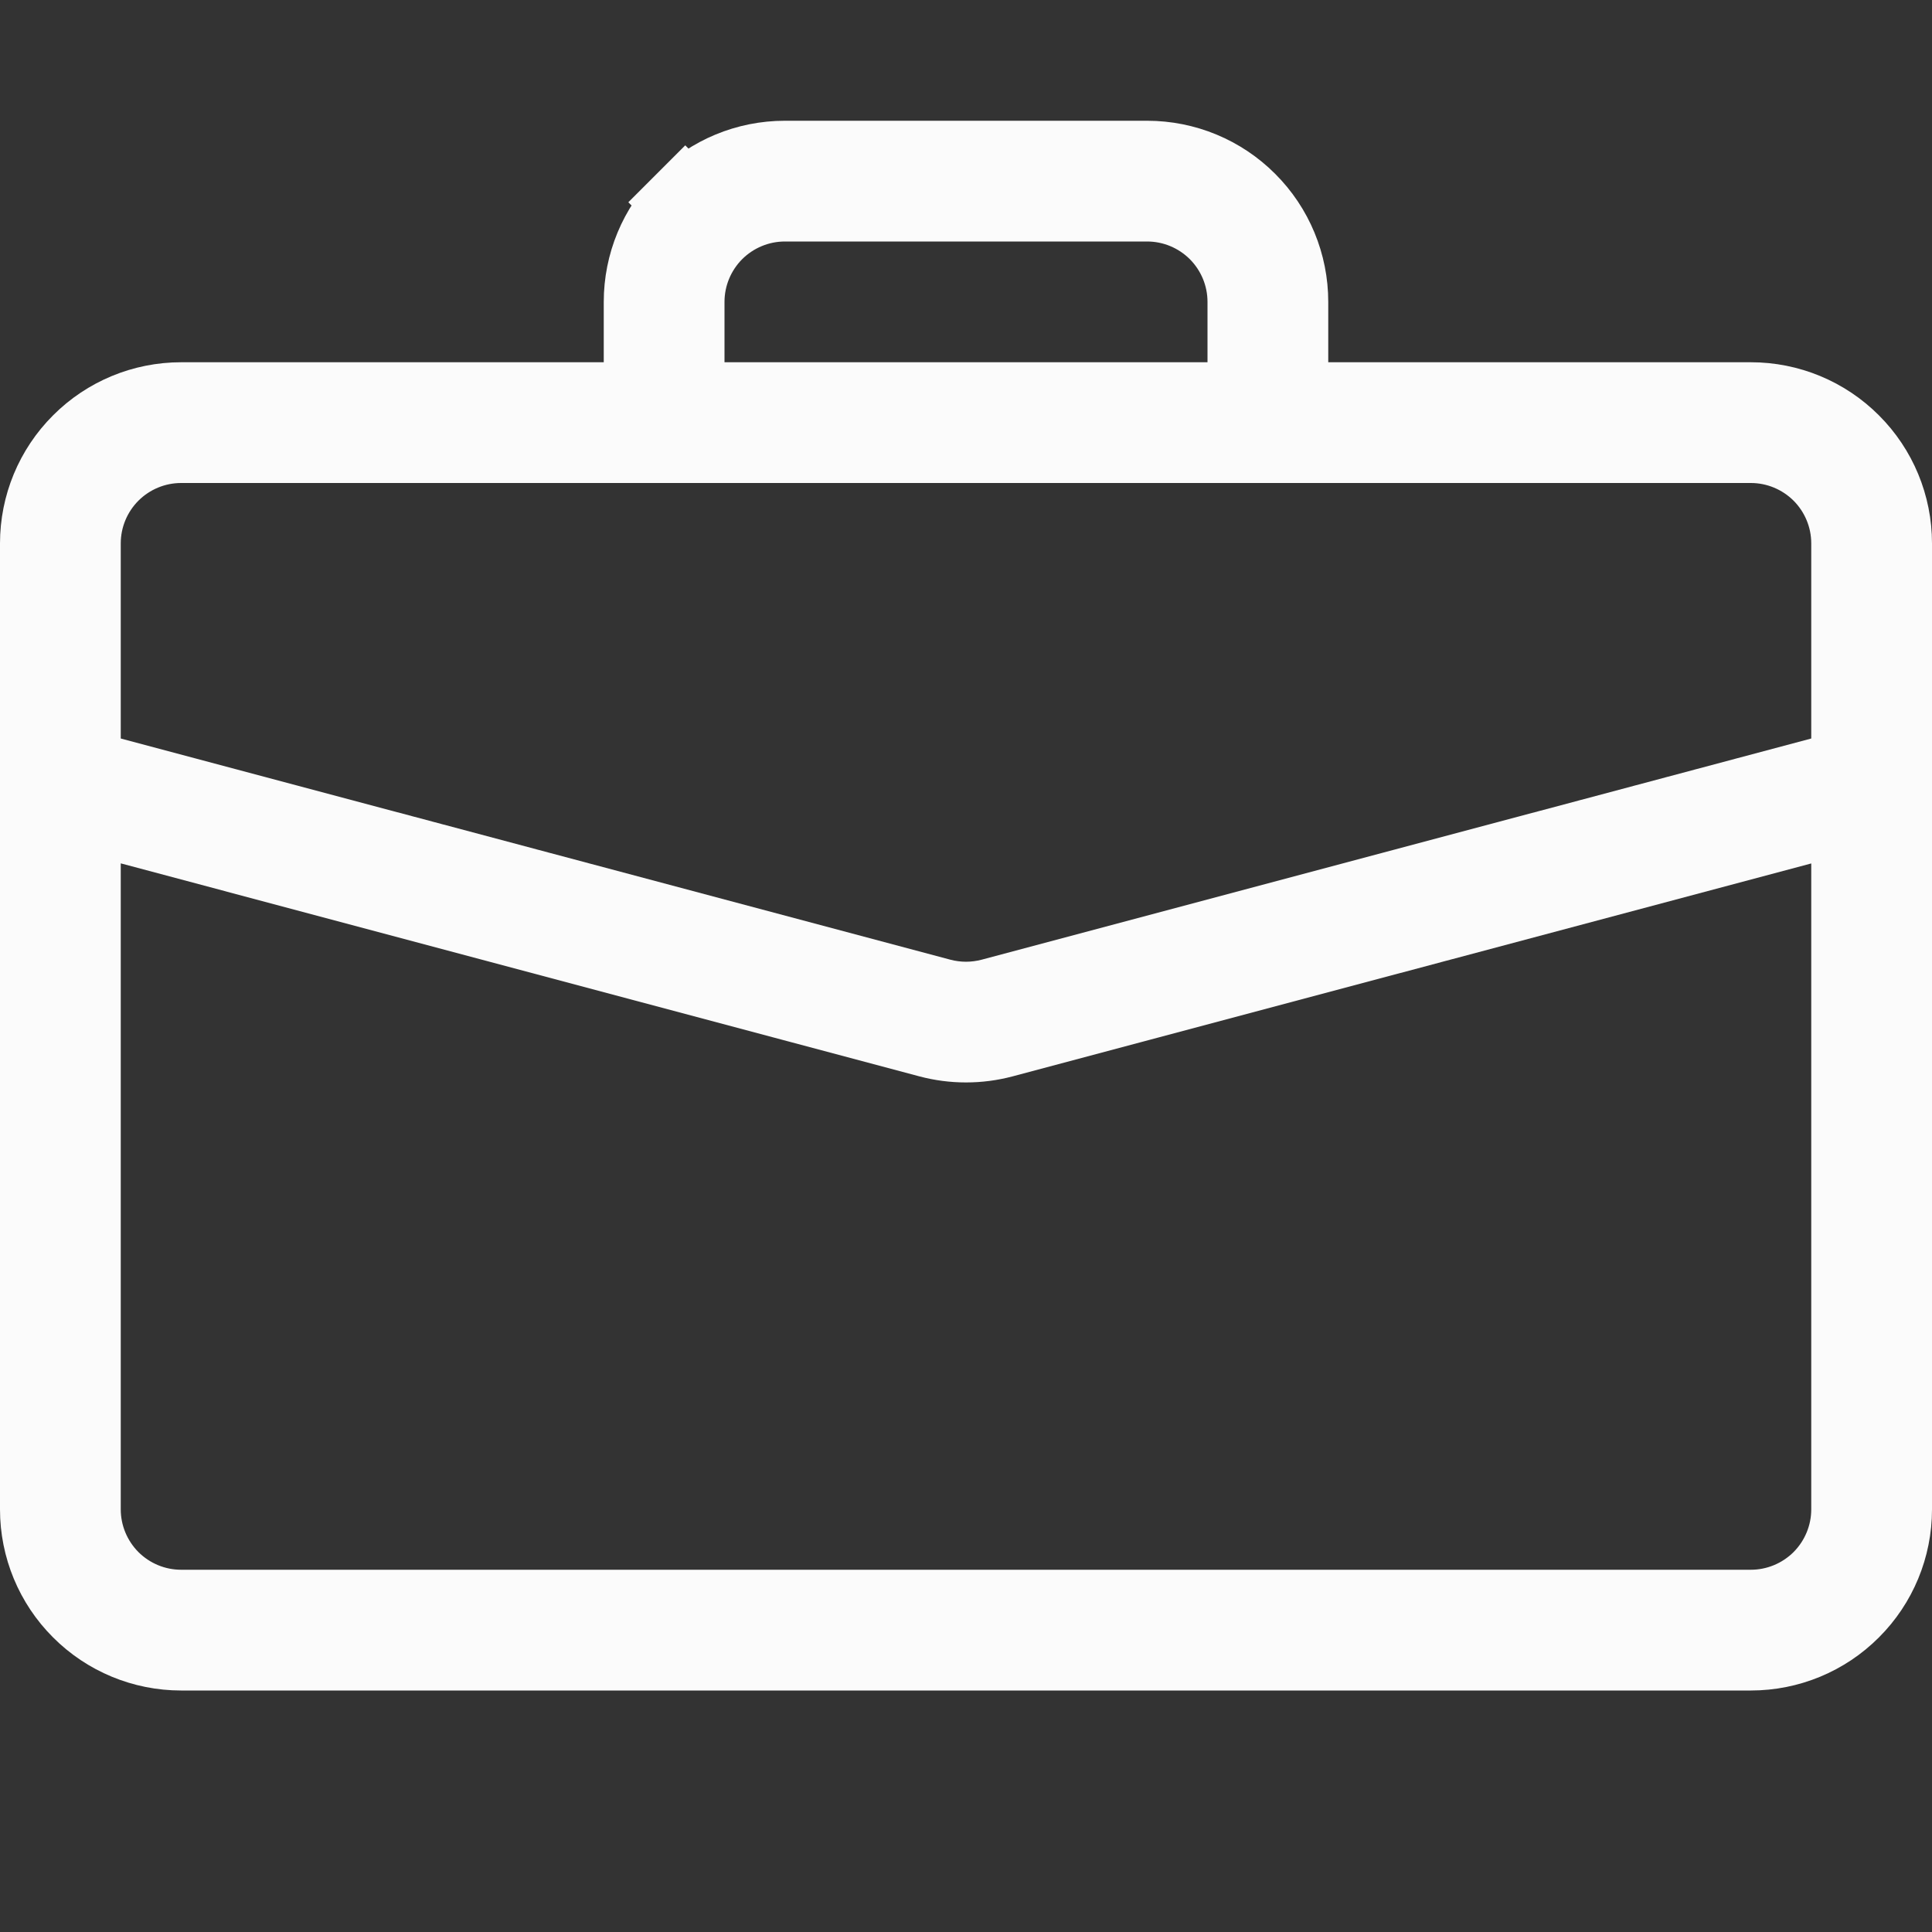 <svg width="24" height="24" viewBox="0 0 24 24" fill="none" xmlns="http://www.w3.org/2000/svg">
<rect x="0" y="0" width="24" height="24" fill="#333333" stroke="none"/>
<g clip-path="url(#clip0_9344_47937)">
<path d="M7.5 5H8V4.5V3.75C8 3.286 8.184 2.841 8.513 2.513L8.159 2.159L8.513 2.513C8.841 2.184 9.286 2 9.75 2H14.25C14.714 2 15.159 2.184 15.487 2.513C15.816 2.841 16 3.286 16 3.75V4.5V5H16.5H21.75C22.214 5 22.659 5.184 22.987 5.513C23.316 5.841 23.5 6.286 23.5 6.75V18.75C23.5 19.214 23.316 19.659 22.987 19.987C22.659 20.316 22.214 20.5 21.75 20.5H2.25C1.786 20.5 1.341 20.316 1.013 19.987C0.684 19.659 0.5 19.214 0.5 18.75V6.75C0.5 6.286 0.684 5.841 1.013 5.513C1.341 5.184 1.786 5 2.25 5H7.5ZM15 5H15.5V4.5V3.75C15.5 3.418 15.368 3.101 15.134 2.866C14.899 2.632 14.582 2.5 14.25 2.5H9.75C9.418 2.5 9.101 2.632 8.866 2.866C8.632 3.101 8.5 3.418 8.5 3.75V4.5V5H9H15ZM23 10.726V10.076L22.371 10.243L12.45 12.888C12.45 12.888 12.45 12.888 12.45 12.888C12.155 12.966 11.845 12.966 11.55 12.888L1.629 10.242L1 10.074V10.725V18.75C1 19.081 1.132 19.399 1.366 19.634C1.601 19.868 1.918 20 2.25 20H21.75C22.081 20 22.399 19.868 22.634 19.634C22.868 19.399 23 19.081 23 18.75V10.726ZM22.629 9.657L23 9.558V9.174V6.75C23 6.418 22.868 6.101 22.634 5.866C22.399 5.632 22.081 5.5 21.75 5.5H2.25C1.918 5.5 1.601 5.632 1.366 5.866C1.132 6.101 1 6.418 1 6.75V9.174V9.558L1.371 9.657L11.678 12.405C11.889 12.461 12.111 12.461 12.322 12.405L22.629 9.657Z" fill="#FBFBFB" stroke="#FBFBFB"/>
</g>
<defs>
<clipPath id="clip0_9344_47937">
<rect width="24" height="24" fill="white"/>
</clipPath>
</defs>
</svg>
